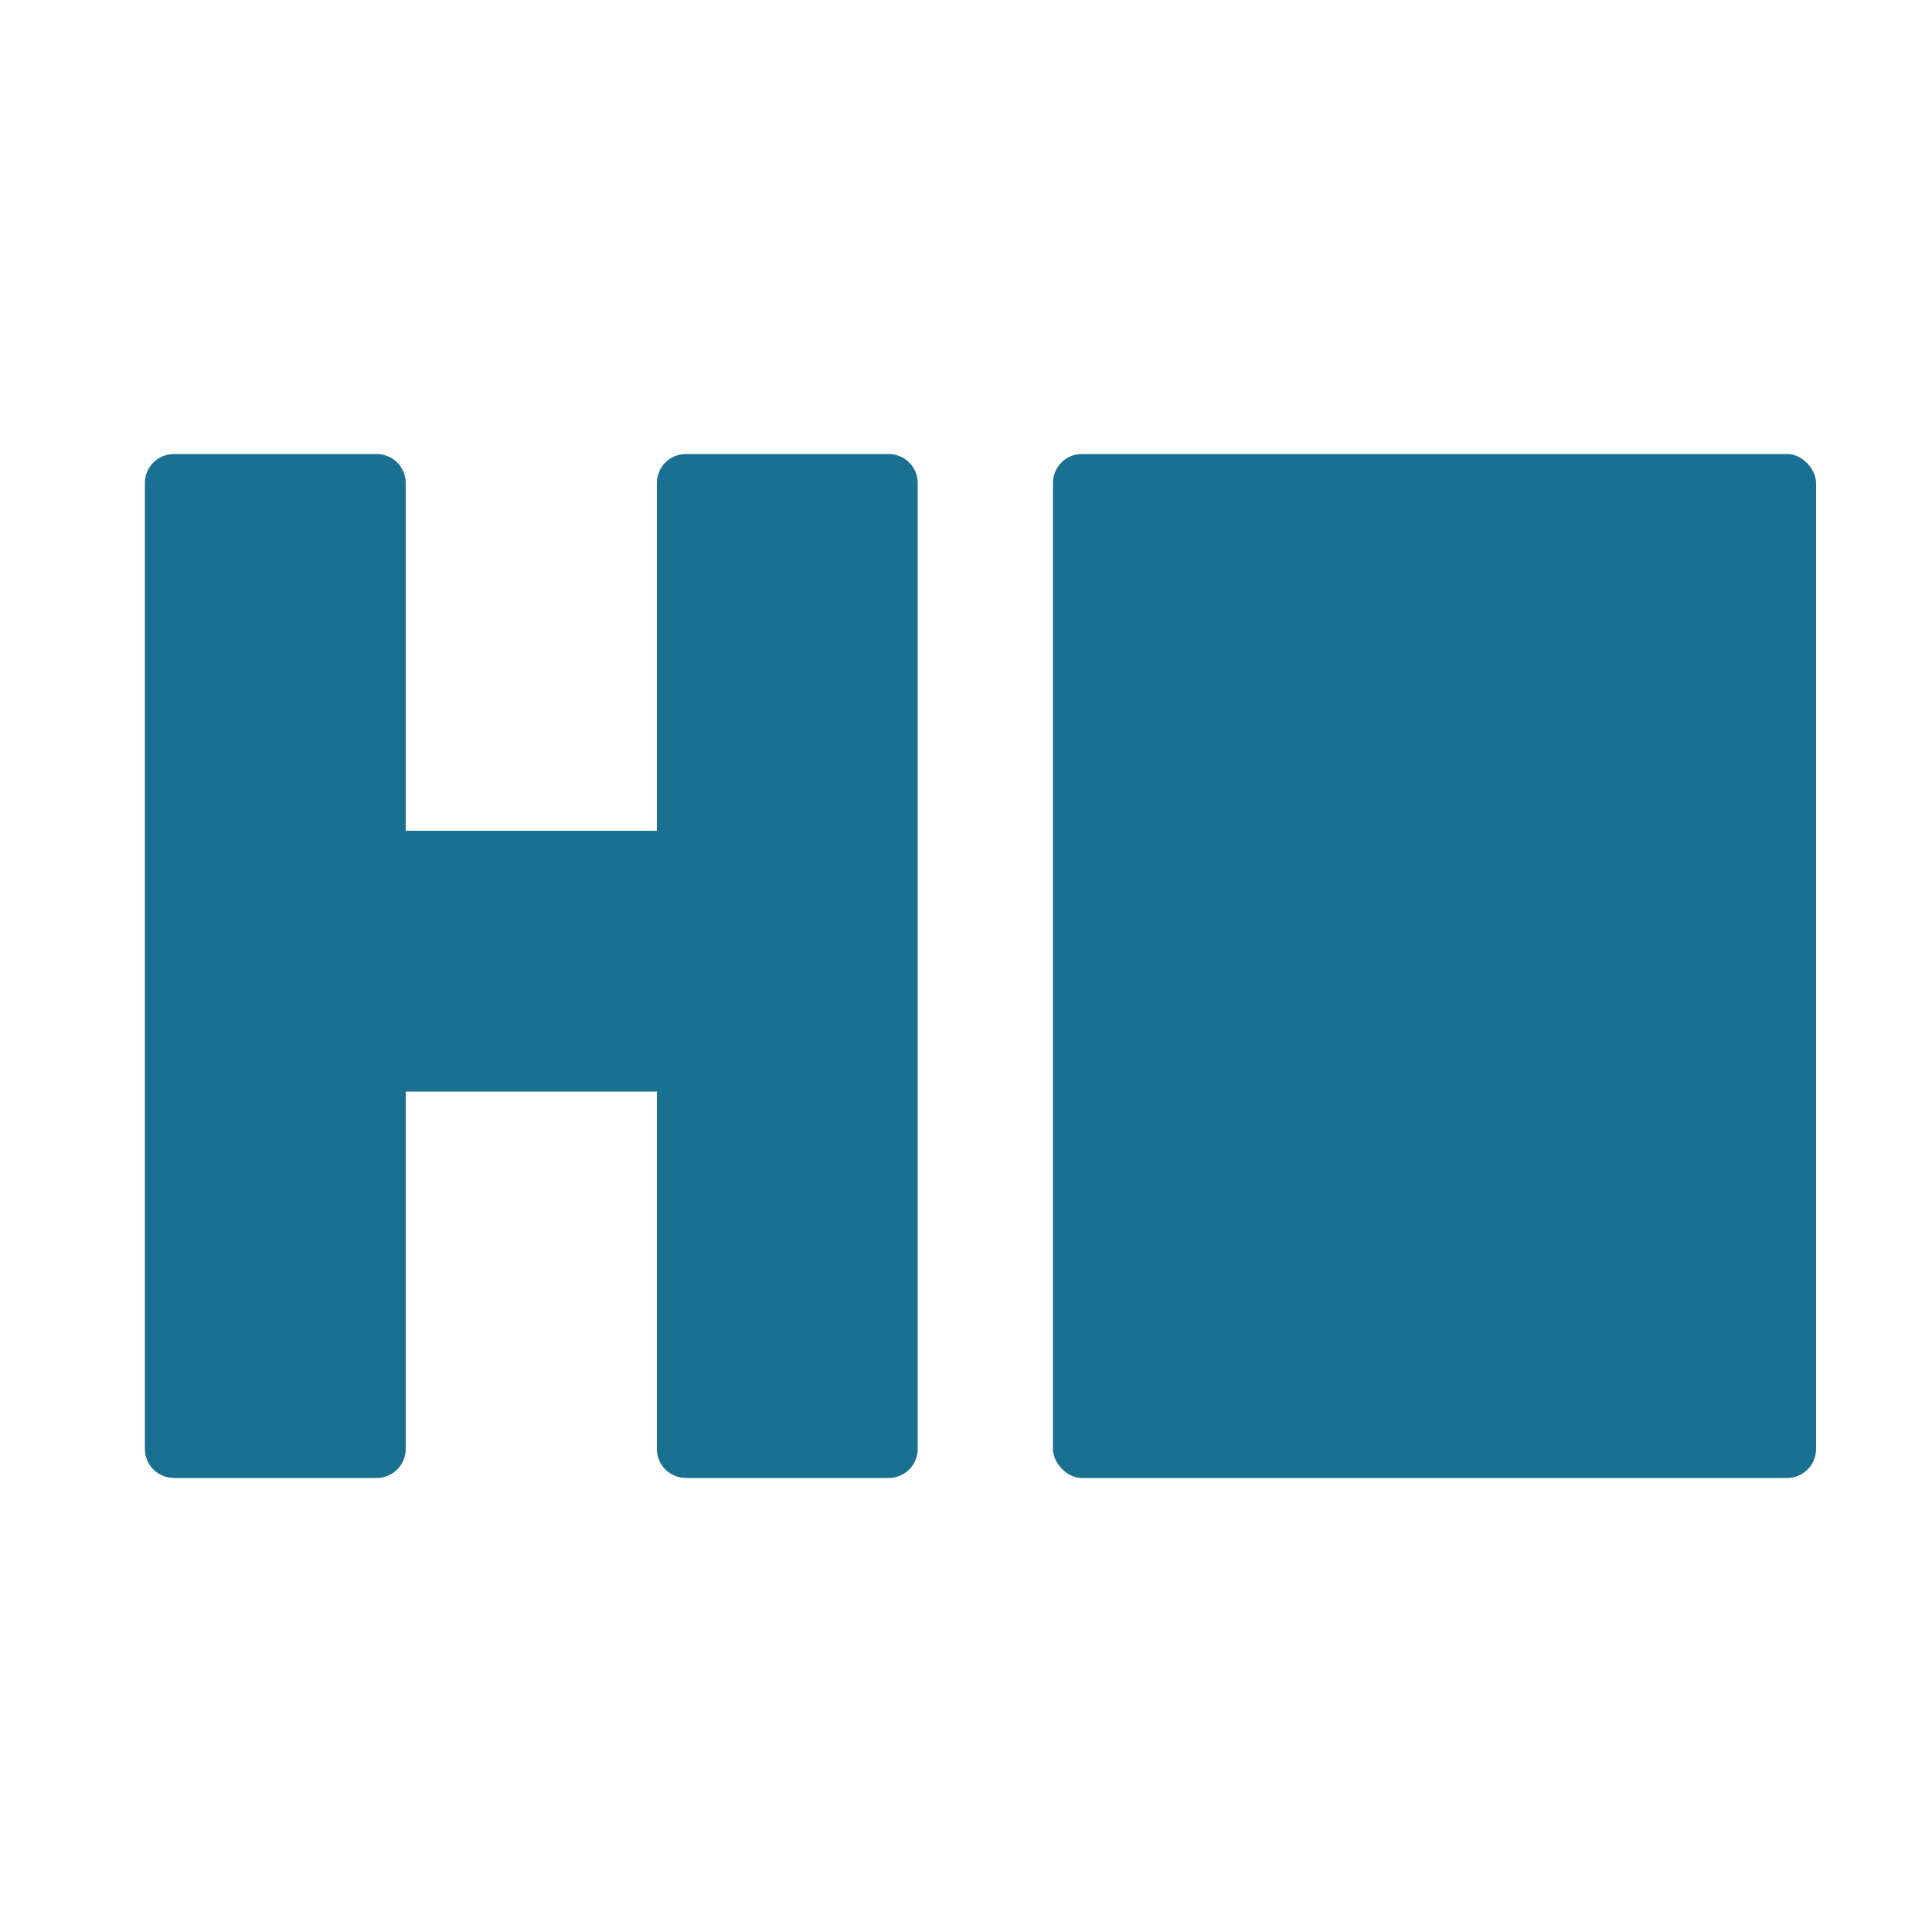 <svg xmlns="http://www.w3.org/2000/svg" width="200" height="200" viewBox="0 0 200 200">
  <g fill="none" fill-rule="evenodd">
    <rect width="79" height="106" x="109" y="47" fill="#197090" rx="3"/>
    <path fill="#197090" d="M39,47 C40.657,47 42,48.343 42,50 L42,86 L68,86 L68,50 C68,48.343 69.343,47 71,47 L92,47 C93.657,47 95,48.343 95,50 L95,150 C95,151.657 93.657,153 92,153 L71,153 C69.343,153 68,151.657 68,150 L68,113 L42,113 L42,150 C42,151.657 40.657,153 39,153 L18,153 C16.343,153 15,151.657 15,150 L15,50 C15,48.343 16.343,47 18,47 L39,47 Z"/>
  </g>
</svg>
